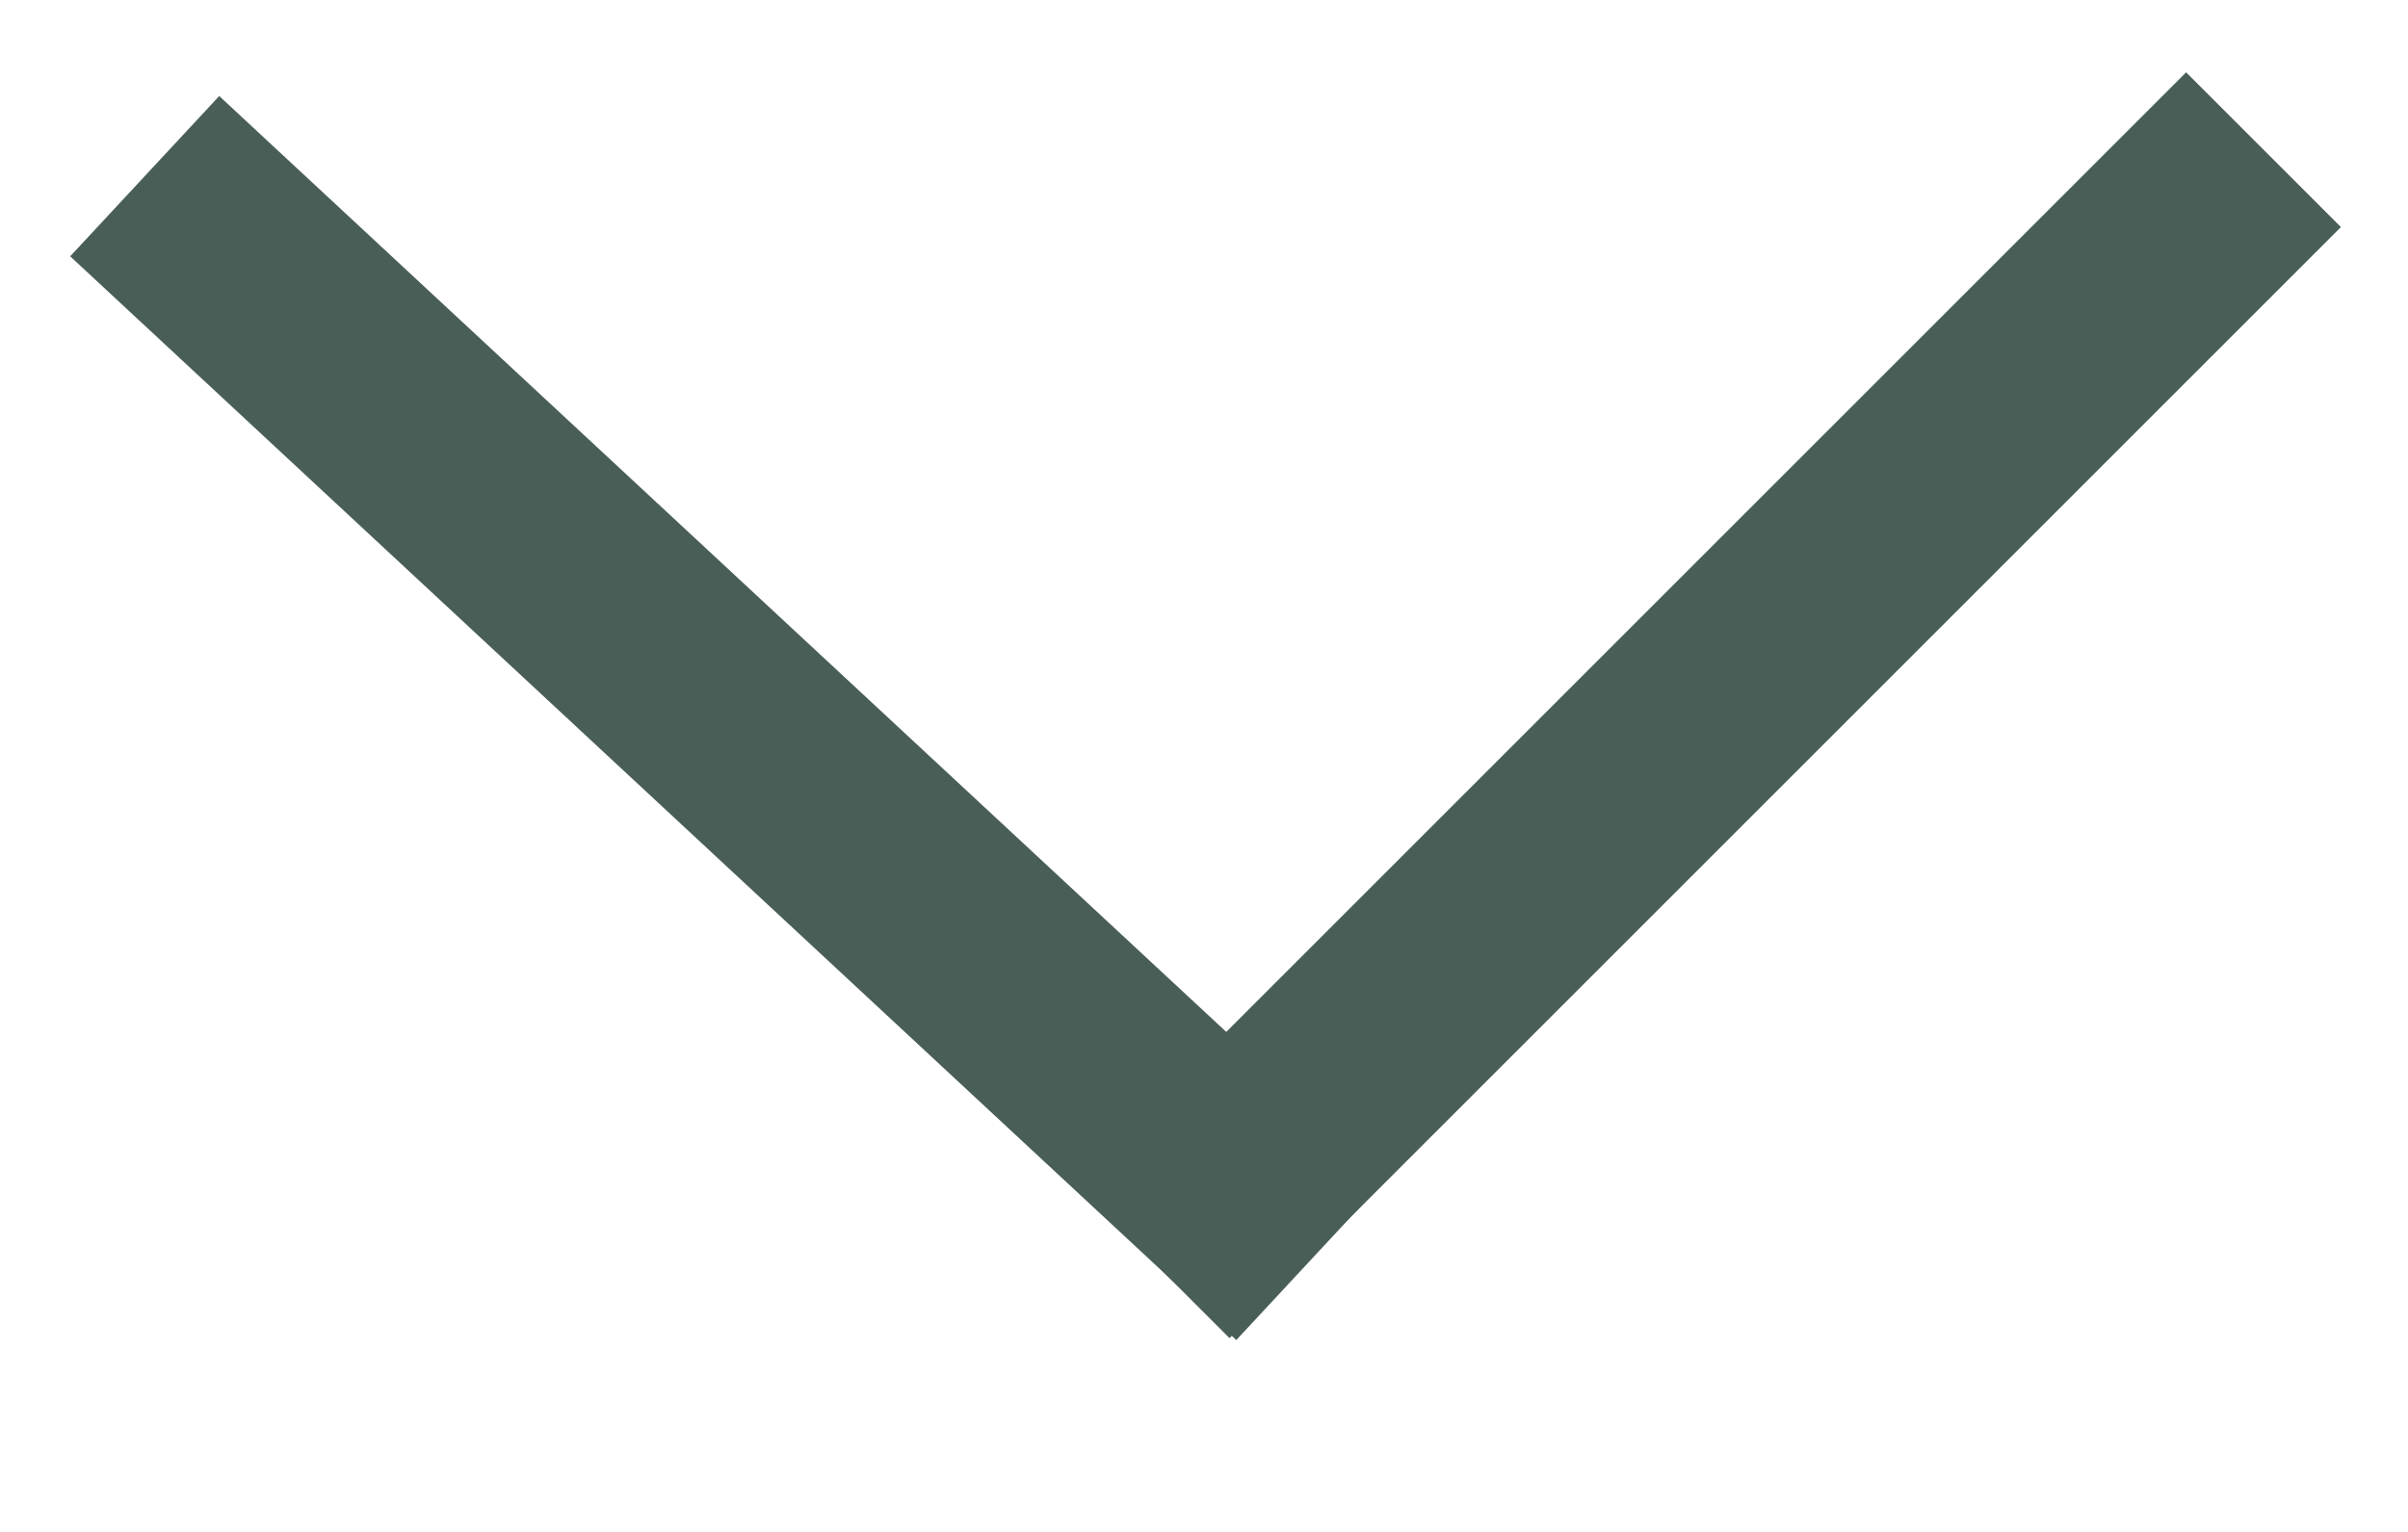 <svg width="11" height="7" viewBox="0 0 11 7" fill="none" xmlns="http://www.w3.org/2000/svg">
<line x1="0.661" y1="0.805" x2="5.988" y2="5.757" stroke="#495E57"/>
<line x1="10.34" y1="0.684" x2="5.263" y2="5.761" stroke="#495E57"/>
</svg>
